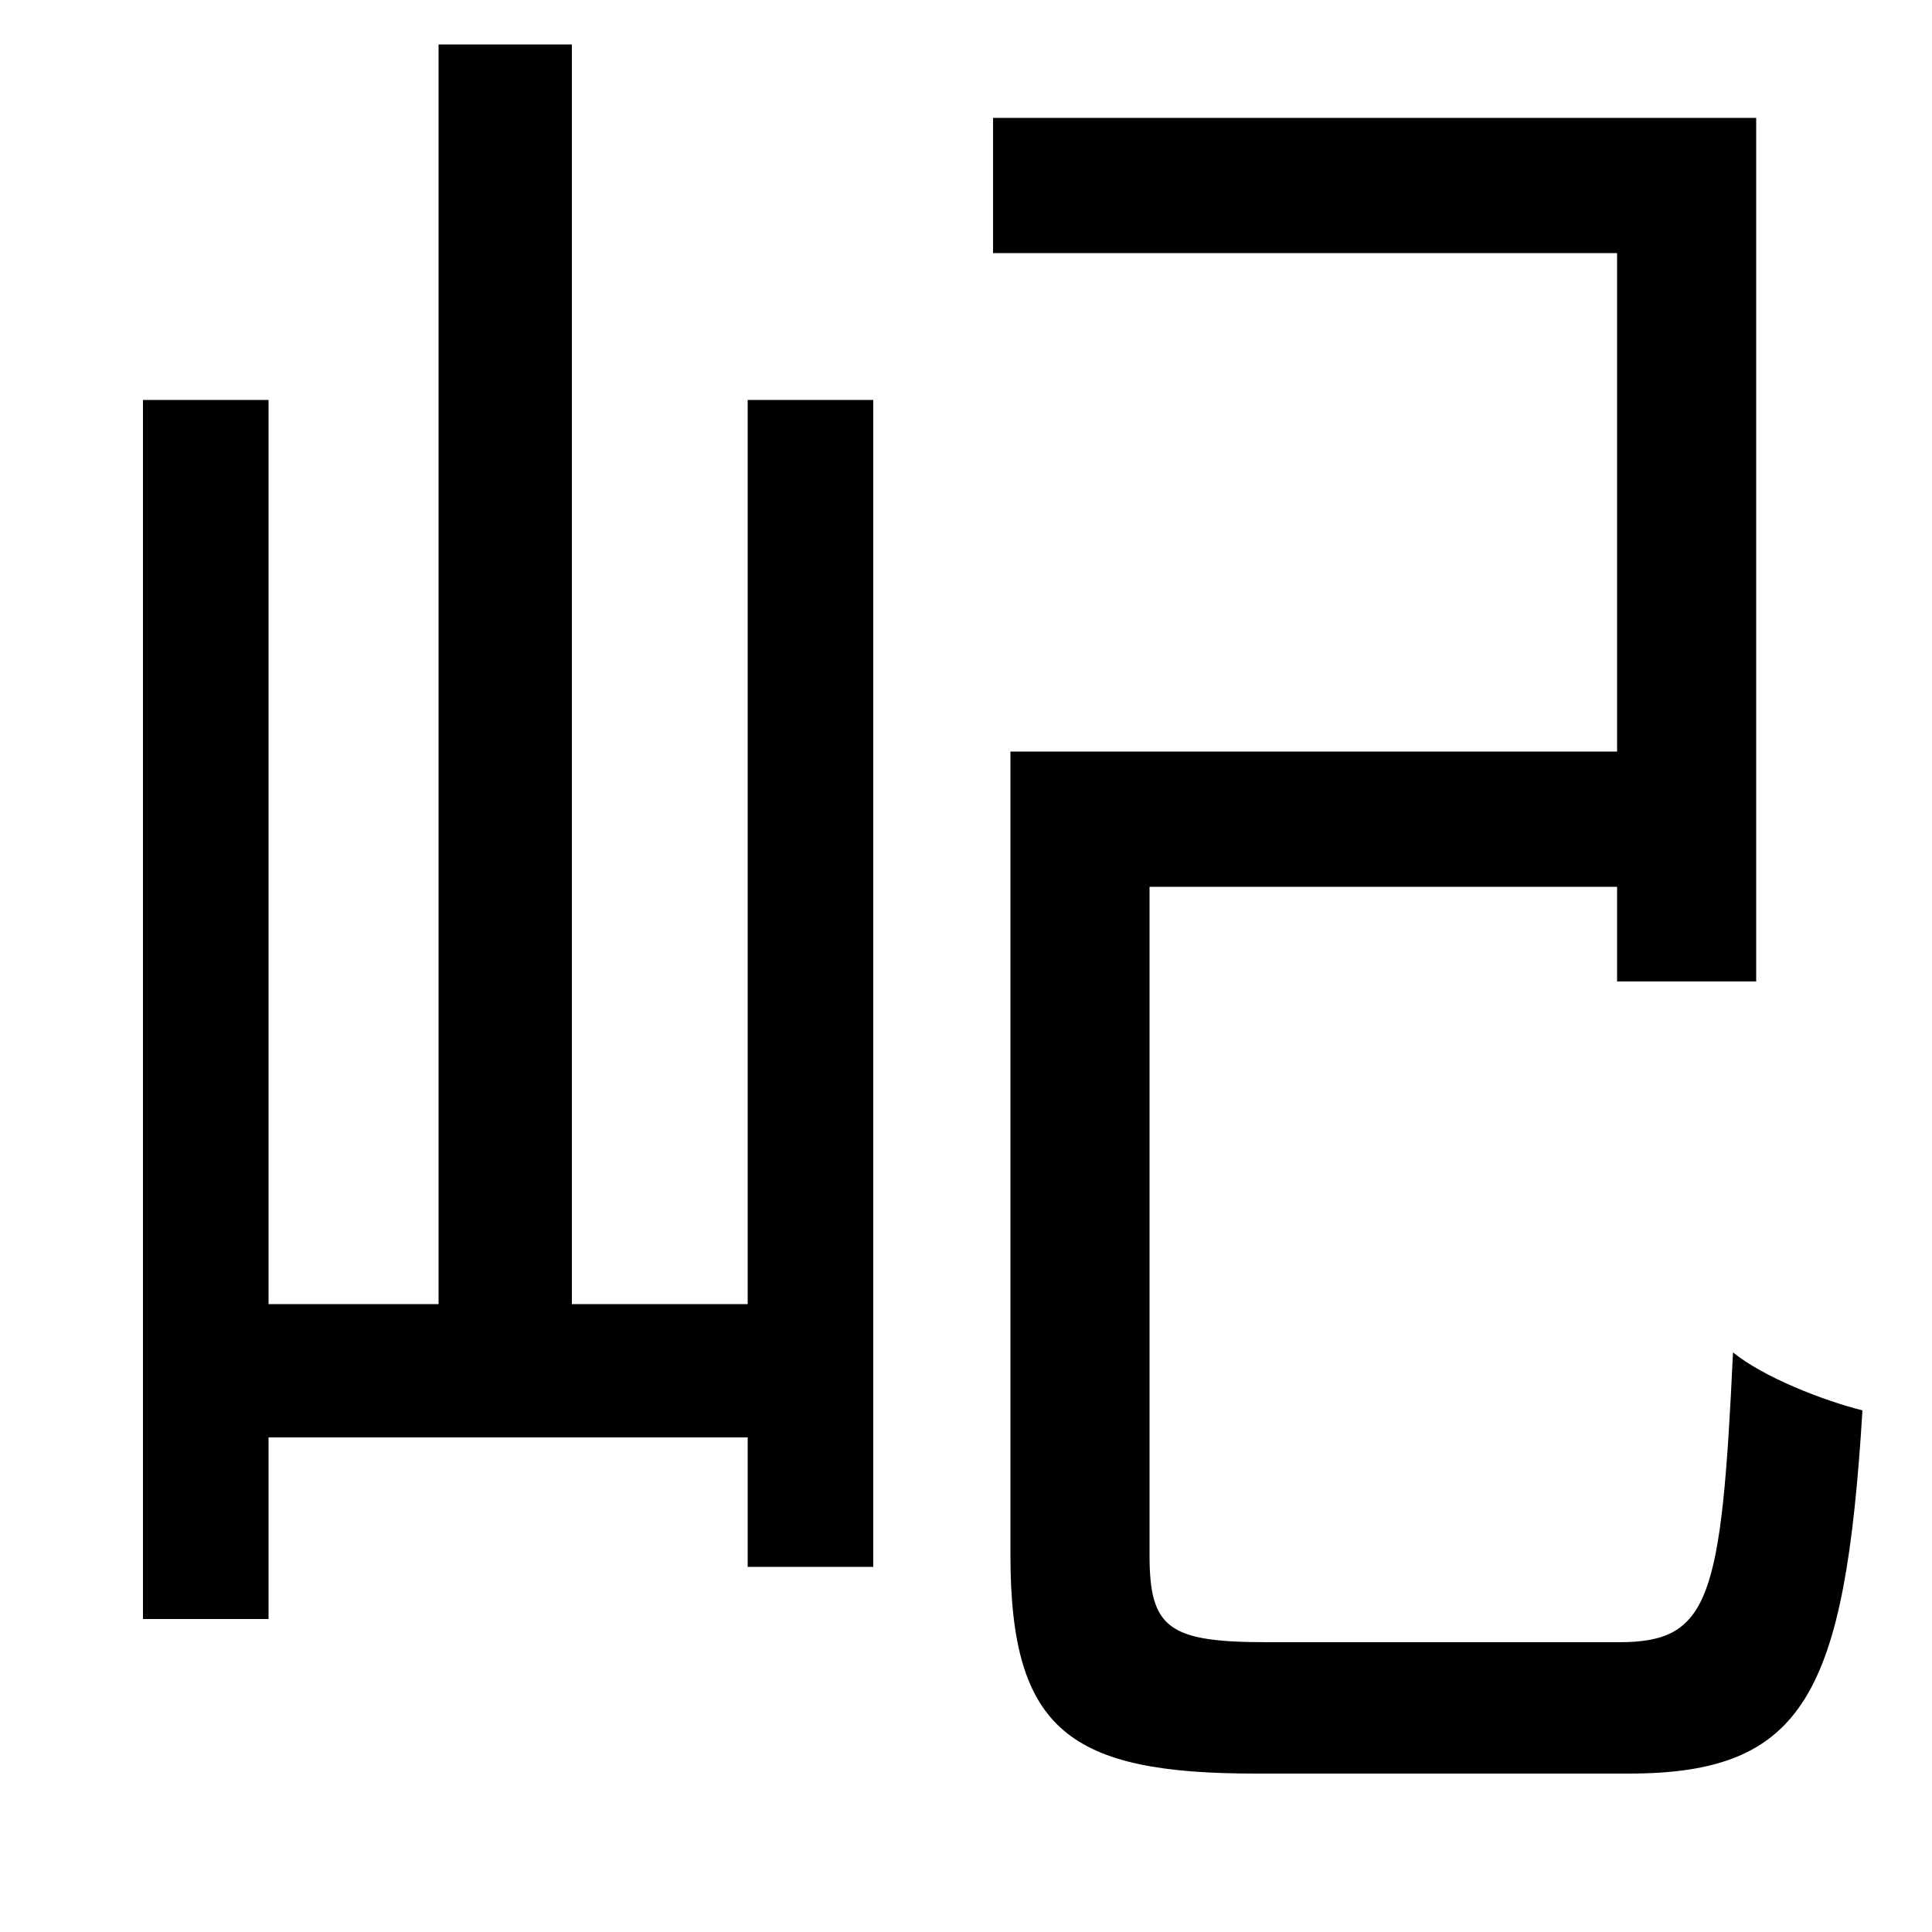<svg xmlns="http://www.w3.org/2000/svg"
    viewBox="0 0 1000 1000">
  <!--
© 2014-2021 Adobe (http://www.adobe.com/).
Noto is a trademark of Google Inc.
This Font Software is licensed under the SIL Open Font License, Version 1.1. This Font Software is distributed on an "AS IS" BASIS, WITHOUT WARRANTIES OR CONDITIONS OF ANY KIND, either express or implied. See the SIL Open Font License for the specific language, permissions and limitations governing your use of this Font Software.
http://scripts.sil.org/OFL
  -->
<path d="M387 207L387 675 296 675 296 23 227 23 227 675 139 675 139 207 74 207 74 838 139 838 139 744 387 744 387 811 452 811 452 207ZM523 389L523 805C523 896 554 918 650 918 671 918 821 918 843 918 934 918 955 877 964 730 944 725 913 713 897 700 891 828 885 850 838 850 806 850 680 850 656 850 605 850 595 843 595 805L595 459 837 459 837 508 909 508 909 61 514 61 514 131 837 131 837 389Z"/>
</svg>